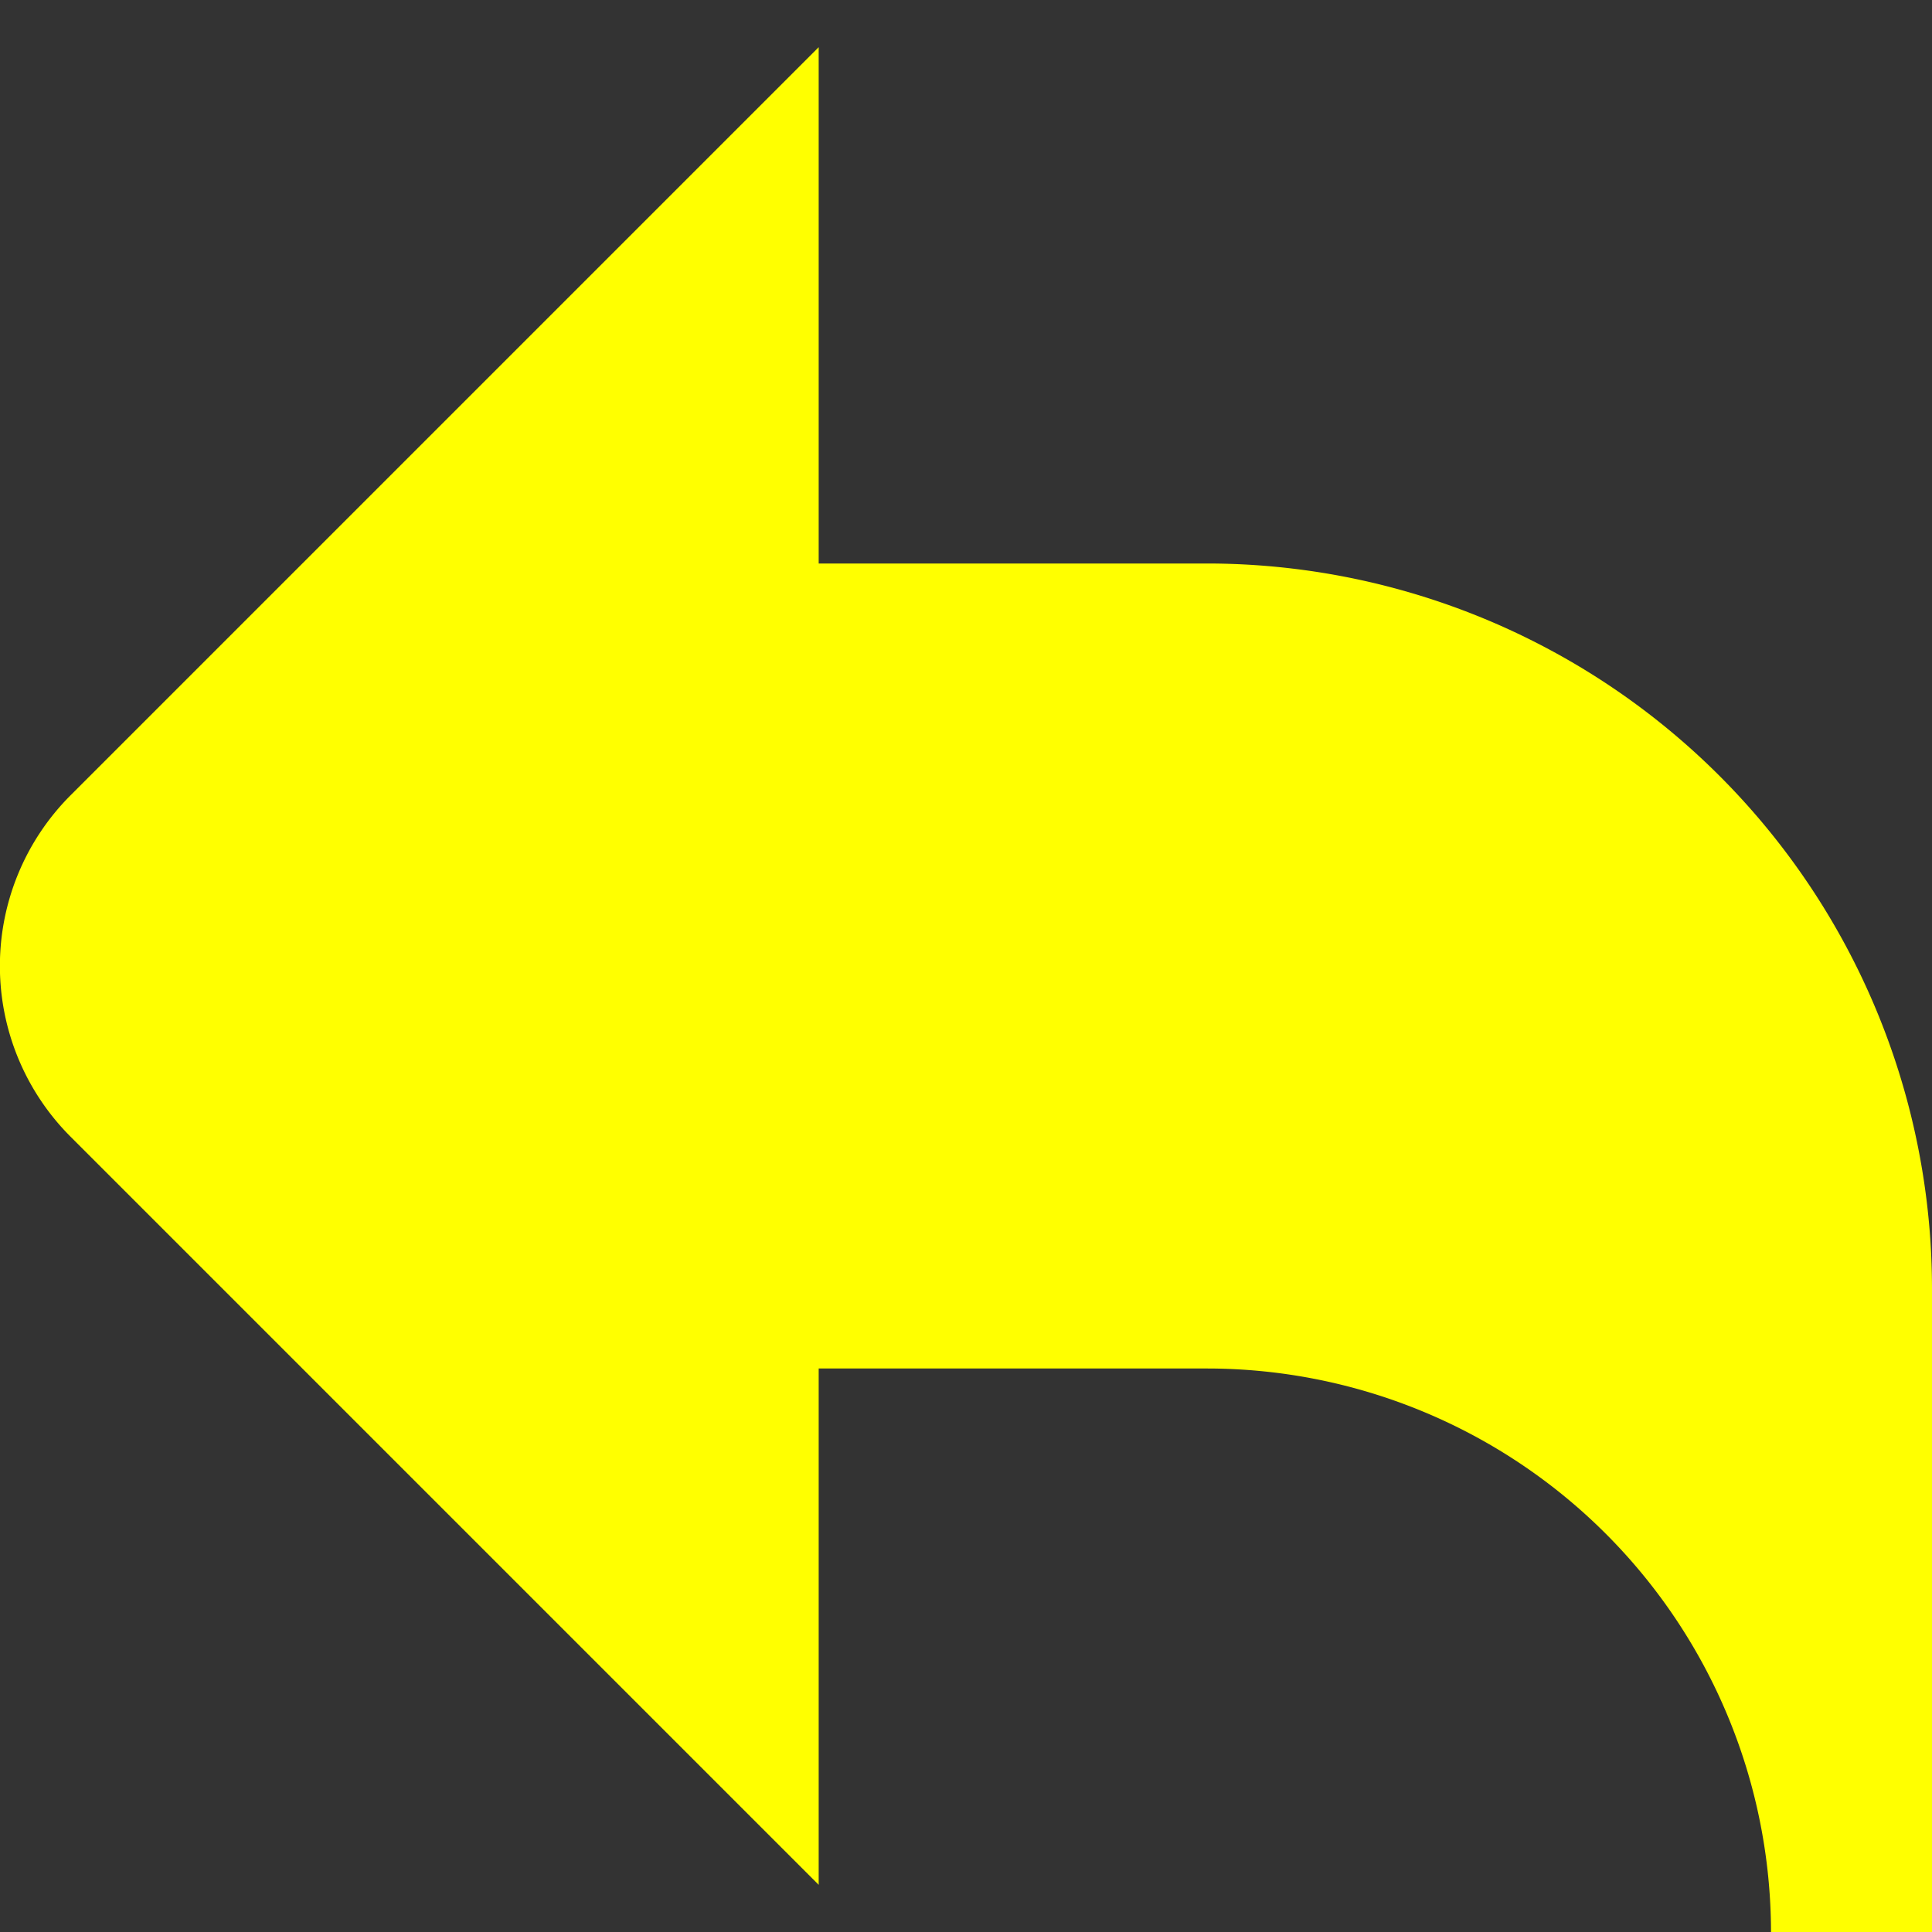 <?xml version="1.0" encoding="UTF-8"?>
<svg xmlns="http://www.w3.org/2000/svg" id="Layer_1" data-name="Layer 1" viewBox="0 0 24 24" width="512" height="512"><rect x="0" y="0" width="24" height="24" fill="#333333" stroke="none"/><path fill="#FFFF00" d="M24,24H22a7.008,7.008,0,0,0-7-7H10.17v6.414L.877,14.121a3,3,0,0,1,0-4.242L10.17.586V7H15a9.01,9.01,0,0,1,9,9Z"/></svg>
